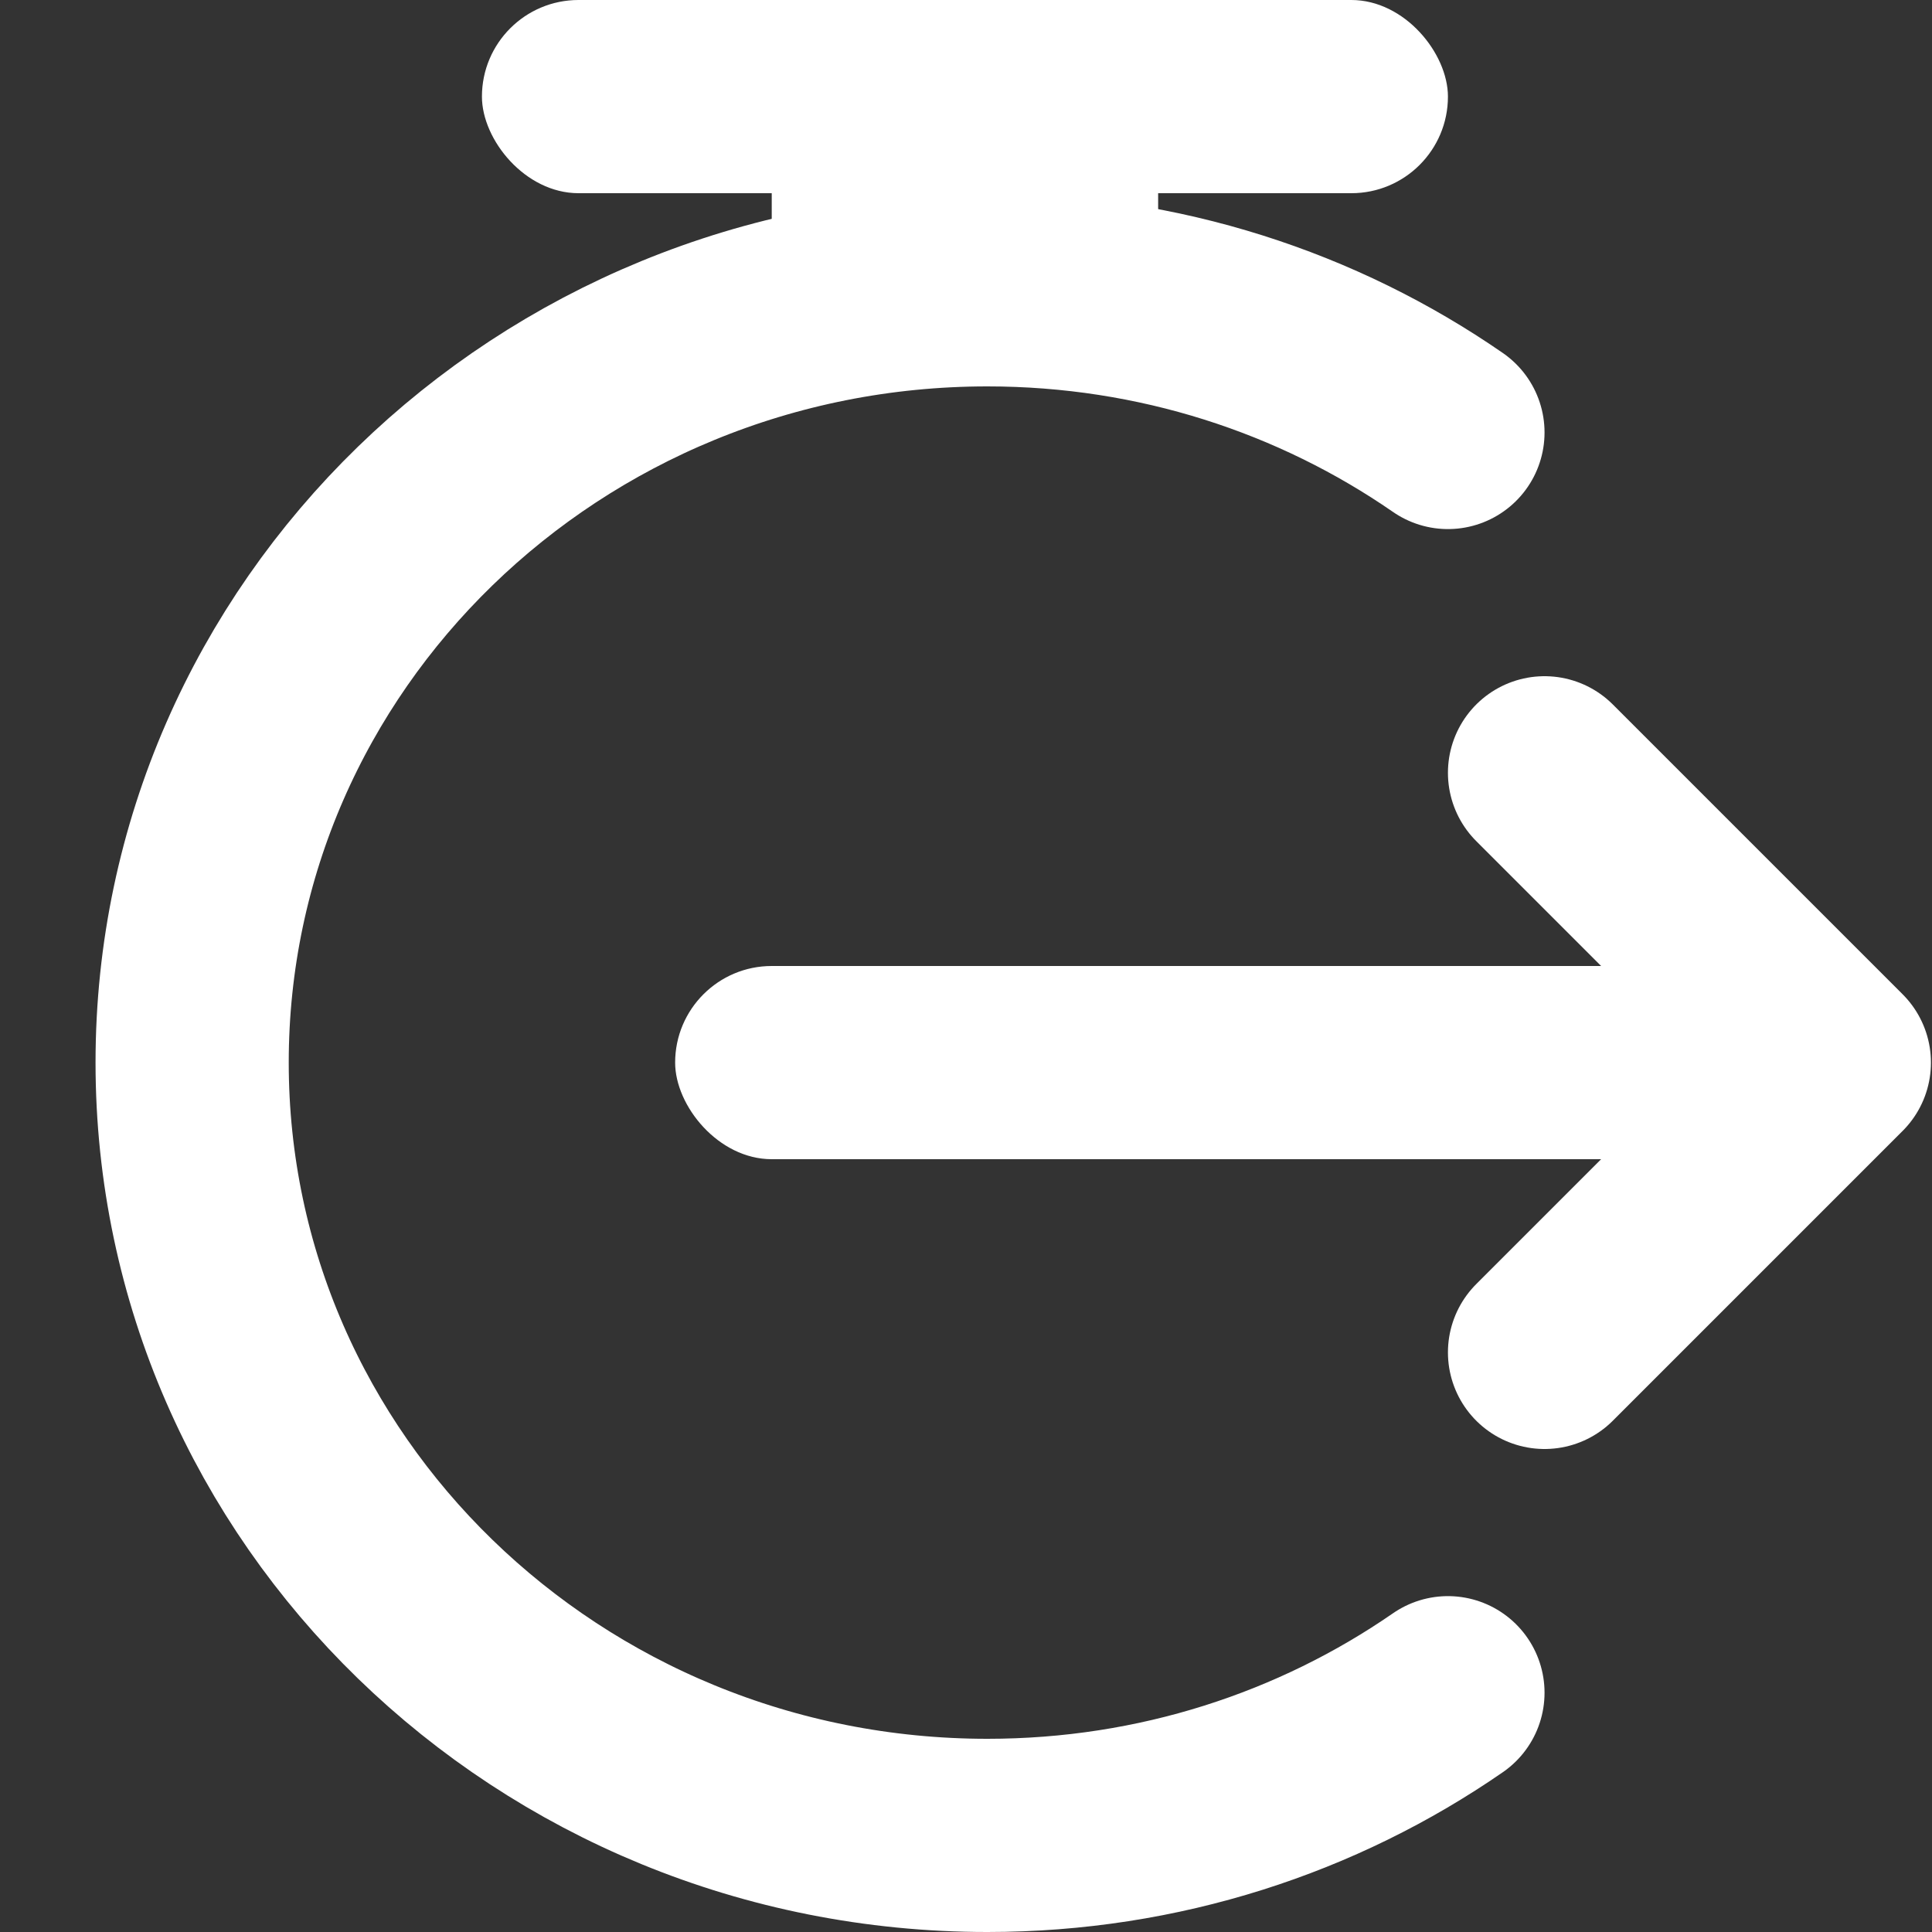 <svg width="20" height="20" viewBox="0 0 20 20" fill="none" xmlns="http://www.w3.org/2000/svg">
<rect x="0" y="0" width="20" height="20" fill="#333333" stroke="none"/>
<path d="M14.989 4.477C13.644 3.547 11.998 3 10.222 3C5.675 3 1.989 6.582 1.989 11C1.989 15.418 5.675 19 10.222 19C11.998 19 13.644 18.453 14.989 17.523" stroke="white" stroke-width="2" stroke-linecap="round"/>
<rect x="4.989" width="10" height="2" rx="1" fill="white"/>
<rect x="6.989" y="10" width="12" height="2" rx="1" fill="white"/>
<rect x="7.989" y="3" width="2" height="4" transform="rotate(-90 7.989 3)" fill="white"/>
<path d="M15.989 8L18.989 11L15.989 14" stroke="white" stroke-width="2" stroke-linecap="round" stroke-linejoin="round"/>
</svg>
